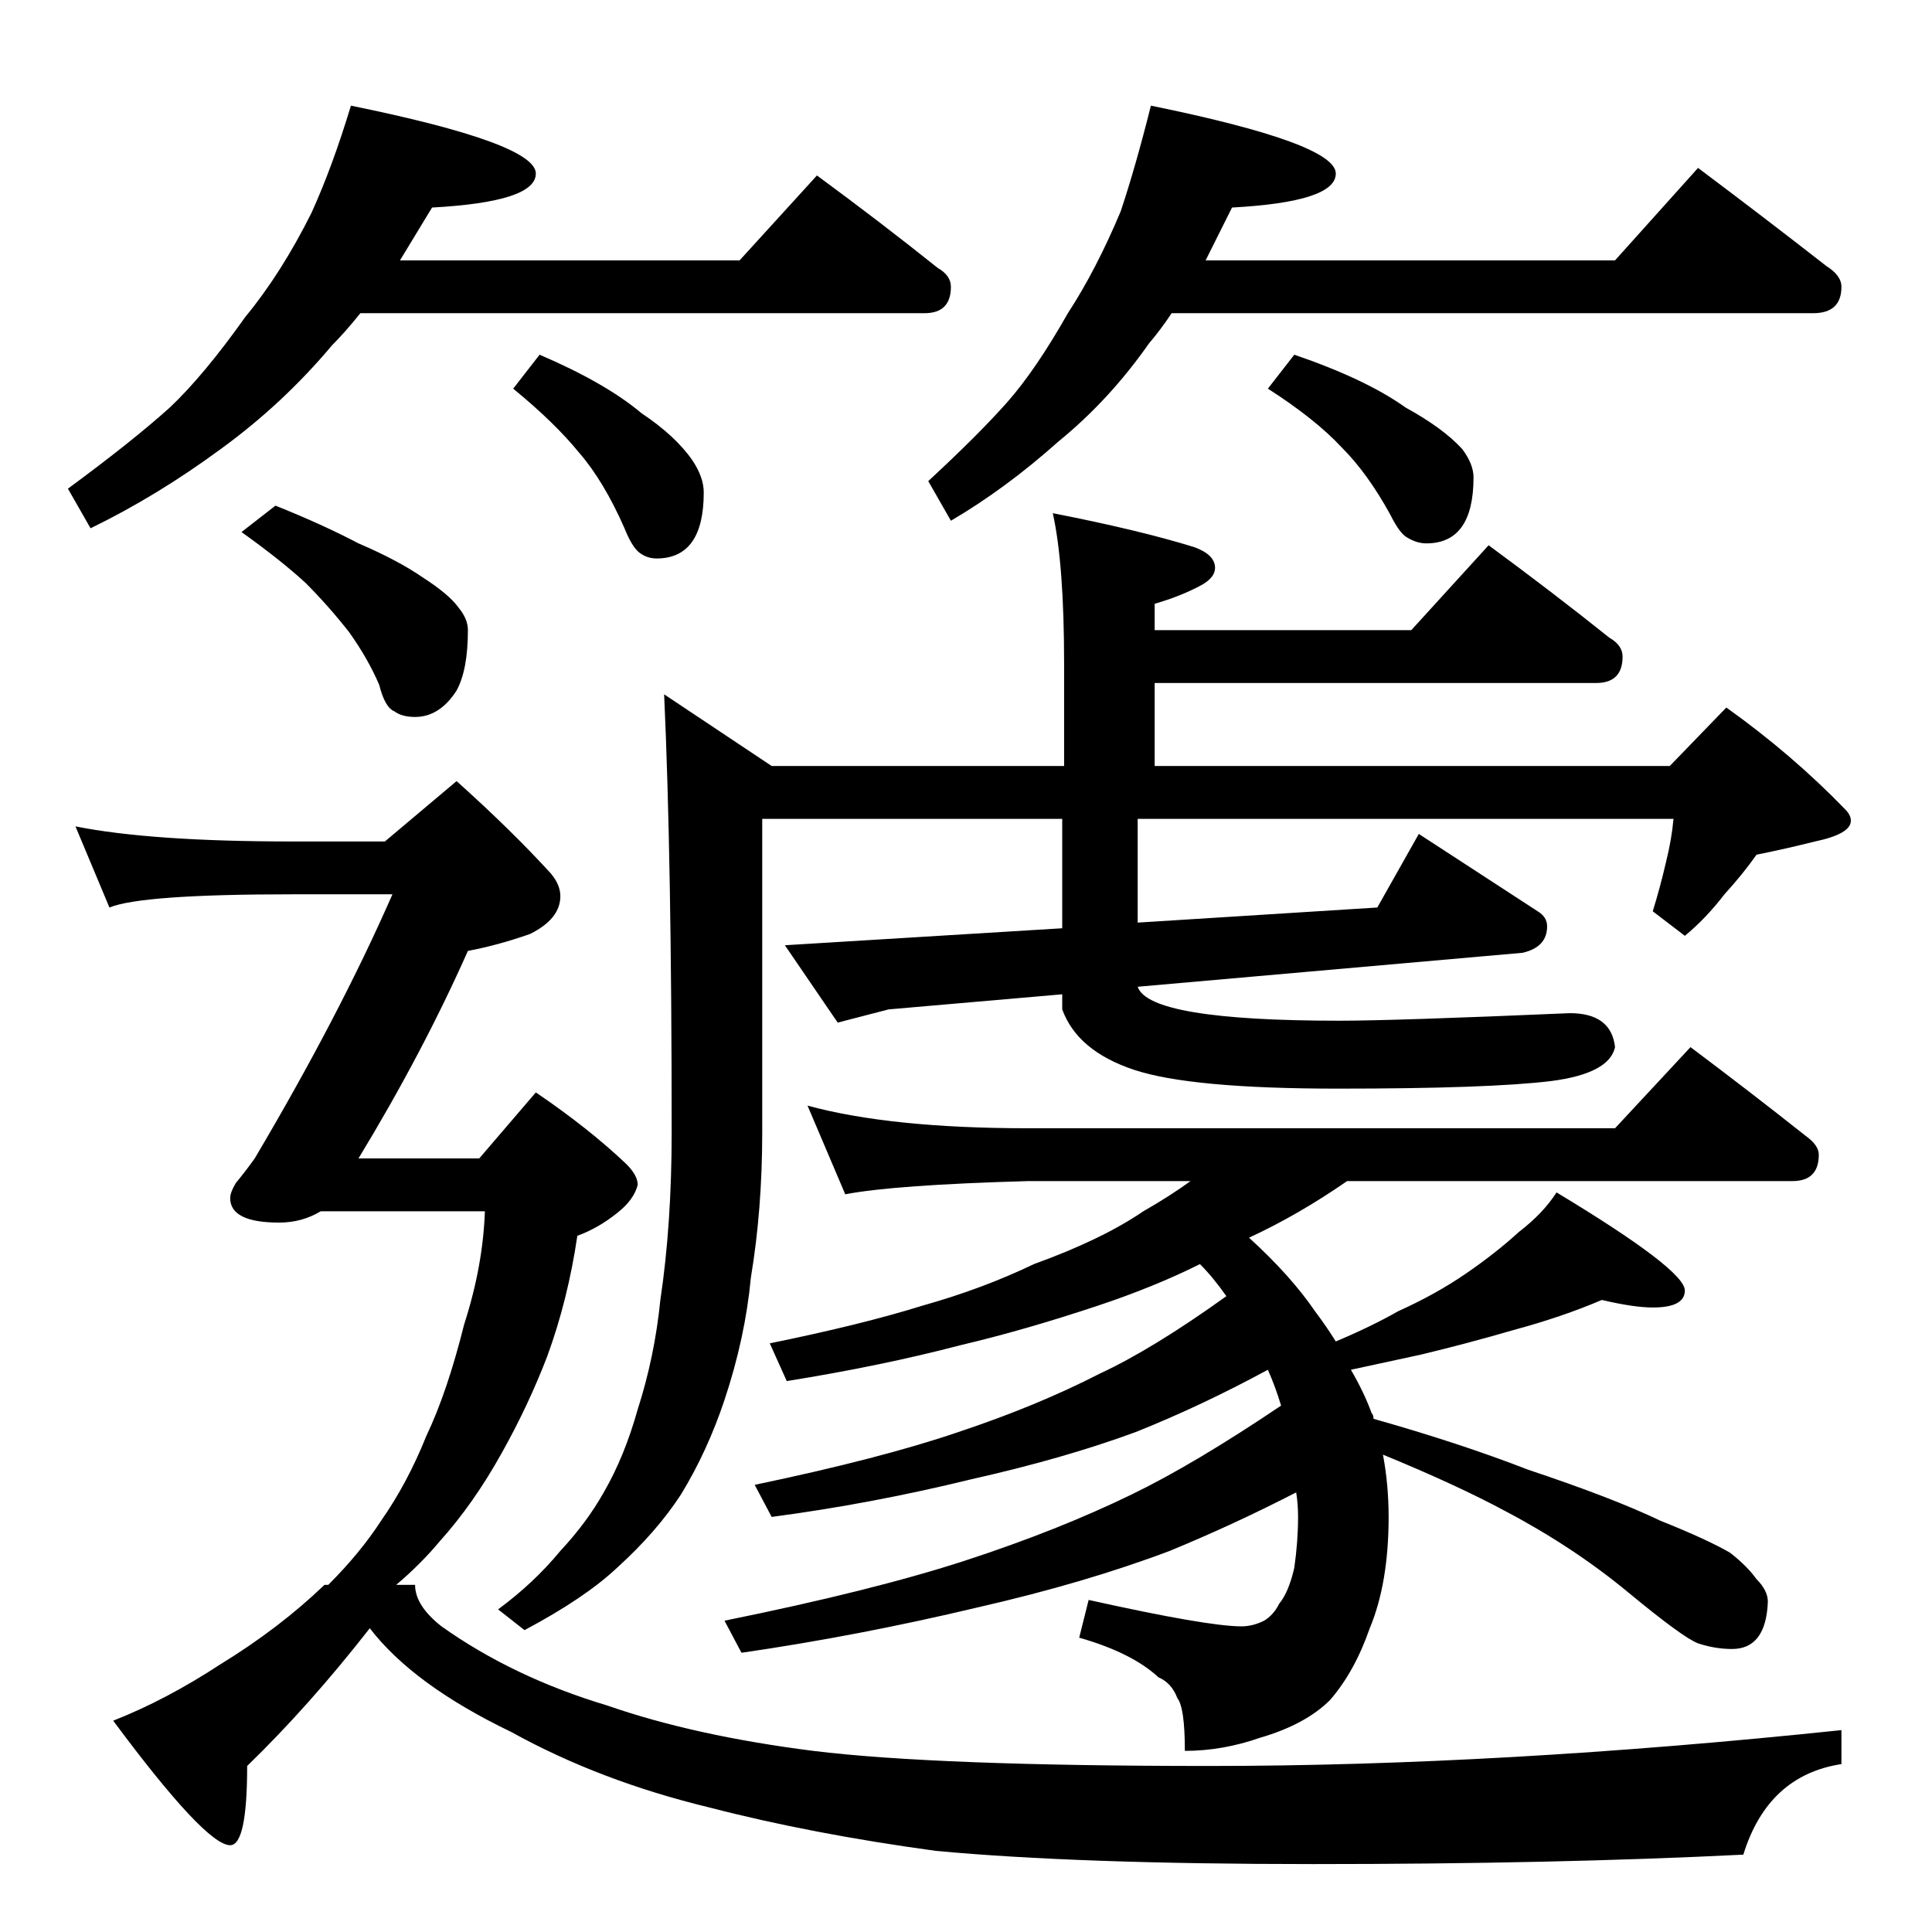 <?xml version="1.0" standalone="no"?>
<!DOCTYPE svg PUBLIC "-//W3C//DTD SVG 1.1//EN" "http://www.w3.org/Graphics/SVG/1.1/DTD/svg11.dtd" >
<svg xmlns="http://www.w3.org/2000/svg" xmlns:xlink="http://www.w3.org/1999/xlink" version="1.1" viewBox="0 -204 1024 1024">
  <g transform="matrix(1 0 0 -1 0 820)">
   <path fill="currentColor"
d="M186 968q98 -20 98 -36q0 -15 -55 -18l-17 -28h180l41 45q34 -25 64 -49q7 -4 7 -10q0 -14 -14 -14h-299q-8 -10 -15 -17q-26 -31 -59 -55q-34 -25 -69 -42l-12 21q34 25 54 43q18 17 40 48q19 23 35 55q11 24 21 57zM286 836q35 -15 54 -31q18 -12 27 -25q6 -9 6 -17
q0 -35 -25 -35q-5 0 -9 3t-8 13q-11 25 -24 40q-13 16 -35 34zM610 968q98 -20 98 -36q0 -15 -55 -18l-14 -28h217l44 49q36 -27 68 -52q8 -5 8 -11q0 -14 -15 -14h-340q-6 -9 -12 -16q-21 -30 -48 -52q-28 -25 -57 -42l-12 21q27 25 42 42t32 47q15 23 28 54q8 24 16 56z
M686 836q38 -13 59 -28q20 -11 30 -22q6 -8 6 -15q0 -35 -25 -35q-5 0 -10 3q-4 2 -9 12q-12 22 -26 36q-14 15 -39 31zM558 752q46 -9 75 -18q11 -4 11 -11q0 -5 -7 -9q-11 -6 -25 -10v-14h136l41 45q34 -25 64 -49q7 -4 7 -10q0 -14 -14 -14h-234v-44h273l30 31
q35 -25 63 -54q3 -3 3 -6q0 -7 -19 -11q-16 -4 -31 -7q-7 -10 -17 -21q-10 -13 -21 -22l-17 13q4 13 7 26q3 12 4 23h-284v-55l127 8l22 39l63 -41q5 -3 5 -8q0 -11 -13 -14l-204 -18q6 -18 107 -18q29 0 122 4q22 0 24 -18q-3 -14 -34 -18q-33 -4 -113 -4q-78 0 -108 10
t-38 32v8l-92 -8l-27 -7l-28 41l147 9v58h-159v-166q0 -41 -6 -77q-3 -32 -14 -65q-9 -27 -23 -50q-13 -20 -34 -39q-17 -16 -49 -33l-14 11q19 14 33 31q14 15 23 31q11 19 18 44q9 28 12 58q6 40 6 89q0 145 -4 232l57 -38h155v54q0 53 -6 80zM428 438q44 -12 117 -12h311
l40 43q32 -24 61 -47q7 -5 7 -10q0 -14 -14 -14h-236q-26 -18 -52 -30q22 -20 35 -39q6 -8 11 -16q19 8 33 16q20 9 36 20t28 22q13 10 20 21q68 -41 68 -52q0 -9 -17 -9q-10 0 -27 4q-21 -9 -47 -16q-24 -7 -49 -13l-37 -8q7 -12 11 -23q1 -1 1 -3q46 -13 82 -27
q45 -15 70 -27q25 -10 37 -17q9 -7 14 -14q6 -6 6 -12q-1 -25 -19 -25q-9 0 -18 3q-8 3 -37 27t-65 43q-26 14 -65 30q3 -16 3 -33q0 -35 -10 -59q-8 -23 -21 -38q-13 -13 -37 -20q-20 -7 -40 -7q0 23 -4 28q-3 8 -10 11q-14 13 -42 21l5 20q63 -14 81 -14q6 0 12 3q5 3 8 9
q5 6 8 19q2 14 2 27q0 7 -1 13q-33 -17 -67 -31q-45 -17 -102 -30q-63 -15 -125 -24l-9 17q79 16 128 32t88 35q33 16 79 47q-3 10 -7 19q-35 -19 -70 -33q-38 -14 -87 -25q-53 -13 -106 -20l-9 17q67 14 108 28q42 14 75 31q28 13 67 41q-7 10 -14 17q-24 -12 -54 -22
q-39 -13 -73 -21q-42 -11 -92 -19l-9 20q49 10 81 20q32 9 59 22q36 13 58 28q14 8 25 16h-86q-71 -2 -97 -7zM146 756q25 -10 44 -20q21 -9 34 -18q14 -9 19 -16q5 -6 5 -12q0 -21 -6 -32q-9 -14 -22 -14q-7 0 -11 3q-5 2 -8 14q-6 14 -16 28q-11 14 -23 26q-13 12 -34 27z
M40 586q40 -8 115 -8h49l38 32q29 -26 50 -49q5 -6 5 -12q0 -12 -16 -20q-17 -6 -33 -9q-24 -54 -58 -110h64l30 35q28 -19 48 -38q6 -6 6 -11q-2 -8 -11 -15q-10 -8 -21 -12q-5 -34 -16 -64q-10 -26 -24 -51q-15 -27 -33 -47q-10 -12 -23 -23h10q0 -11 14 -22
q38 -27 88 -42q46 -16 109 -24q65 -8 210 -8q154 0 335 19v-18q-39 -6 -52 -48q-100 -5 -228 -5q-125 0 -200 7q-66 9 -120 23q-58 14 -105 40q-52 25 -75 55q-32 -41 -65 -73q0 -42 -9 -42q-13 0 -62 66q28 11 57 30q31 19 55 42h2q17 17 28 34q14 20 24 45q11 23 20 59
q10 31 11 60h-87q-10 -6 -22 -6q-26 0 -26 13q0 3 3 8q5 6 10 13q45 76 73 140h-53q-80 0 -97 -7z" />
  </g>

</svg>

